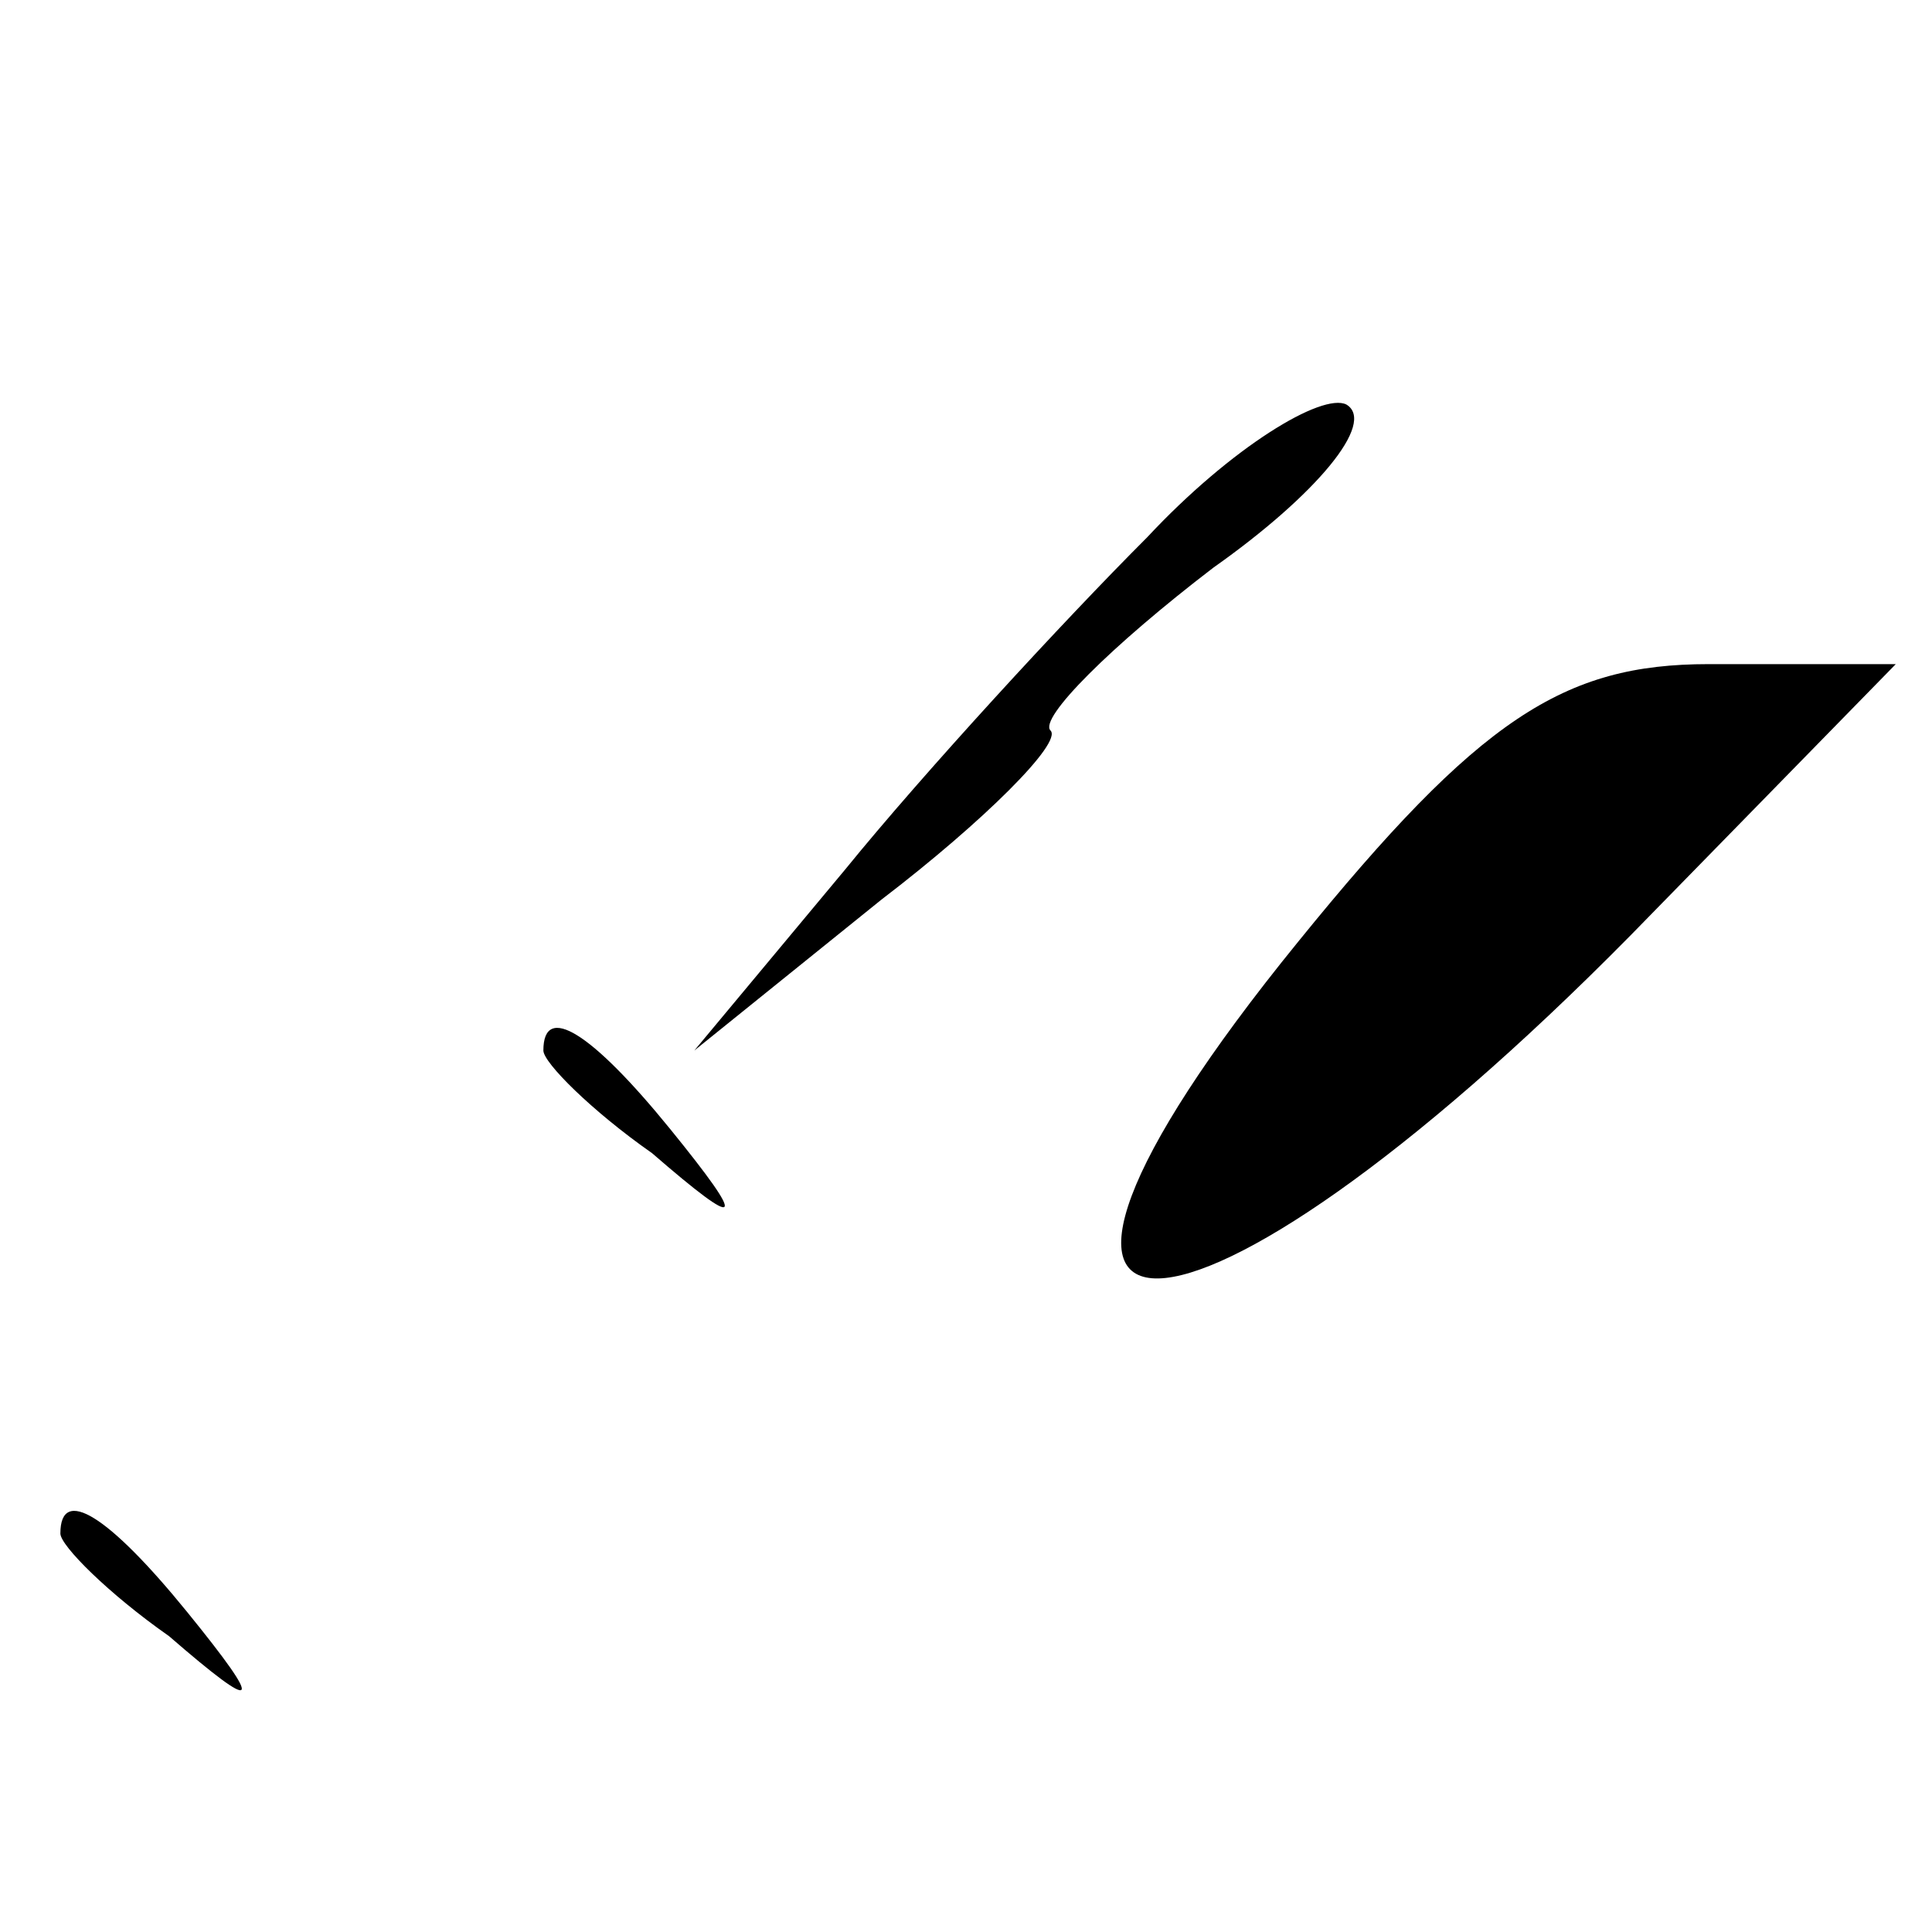 <?xml version="1.0" standalone="no"?>
<!DOCTYPE svg PUBLIC "-//W3C//DTD SVG 20010904//EN"
 "http://www.w3.org/TR/2001/REC-SVG-20010904/DTD/svg10.dtd">
<svg version="1.0" xmlns="http://www.w3.org/2000/svg"
 width="32pt" height="32pt" viewBox="0 0 32 32"
 preserveAspectRatio="xMidYMid meet">
<g transform="translate(0,32) scale(0.1,-0.1)"
fill="#000000" stroke="none">
<path fill="#000000" stroke="none" d="M190 231 c-14 -14 -37 -39 -50 -55
l-25 -30 31 25 c17 13 30 26 28 28 -2 2 10 14 27 27 17 12 27 24 22 27 -4 2
-19 -7 -33 -22z"/>
<path fill="#000000" stroke="none" d="M215 164 c-61 -75 -19 -74 55 1 l44 45
-31 0 c-24 0 -38 -9 -68 -46z"/>
<path fill="#000000" stroke="none" d="M90 146 c0 -2 8 -10 18 -17 15 -13 16
-12 3 4 -13 16 -21 21 -21 13z"/>
<path fill="#000000" stroke="none" d="M10 66 c0 -2 8 -10 18 -17 15 -13 16
-12 3 4 -13 16 -21 21 -21 13z"/>
</g>
</svg>
